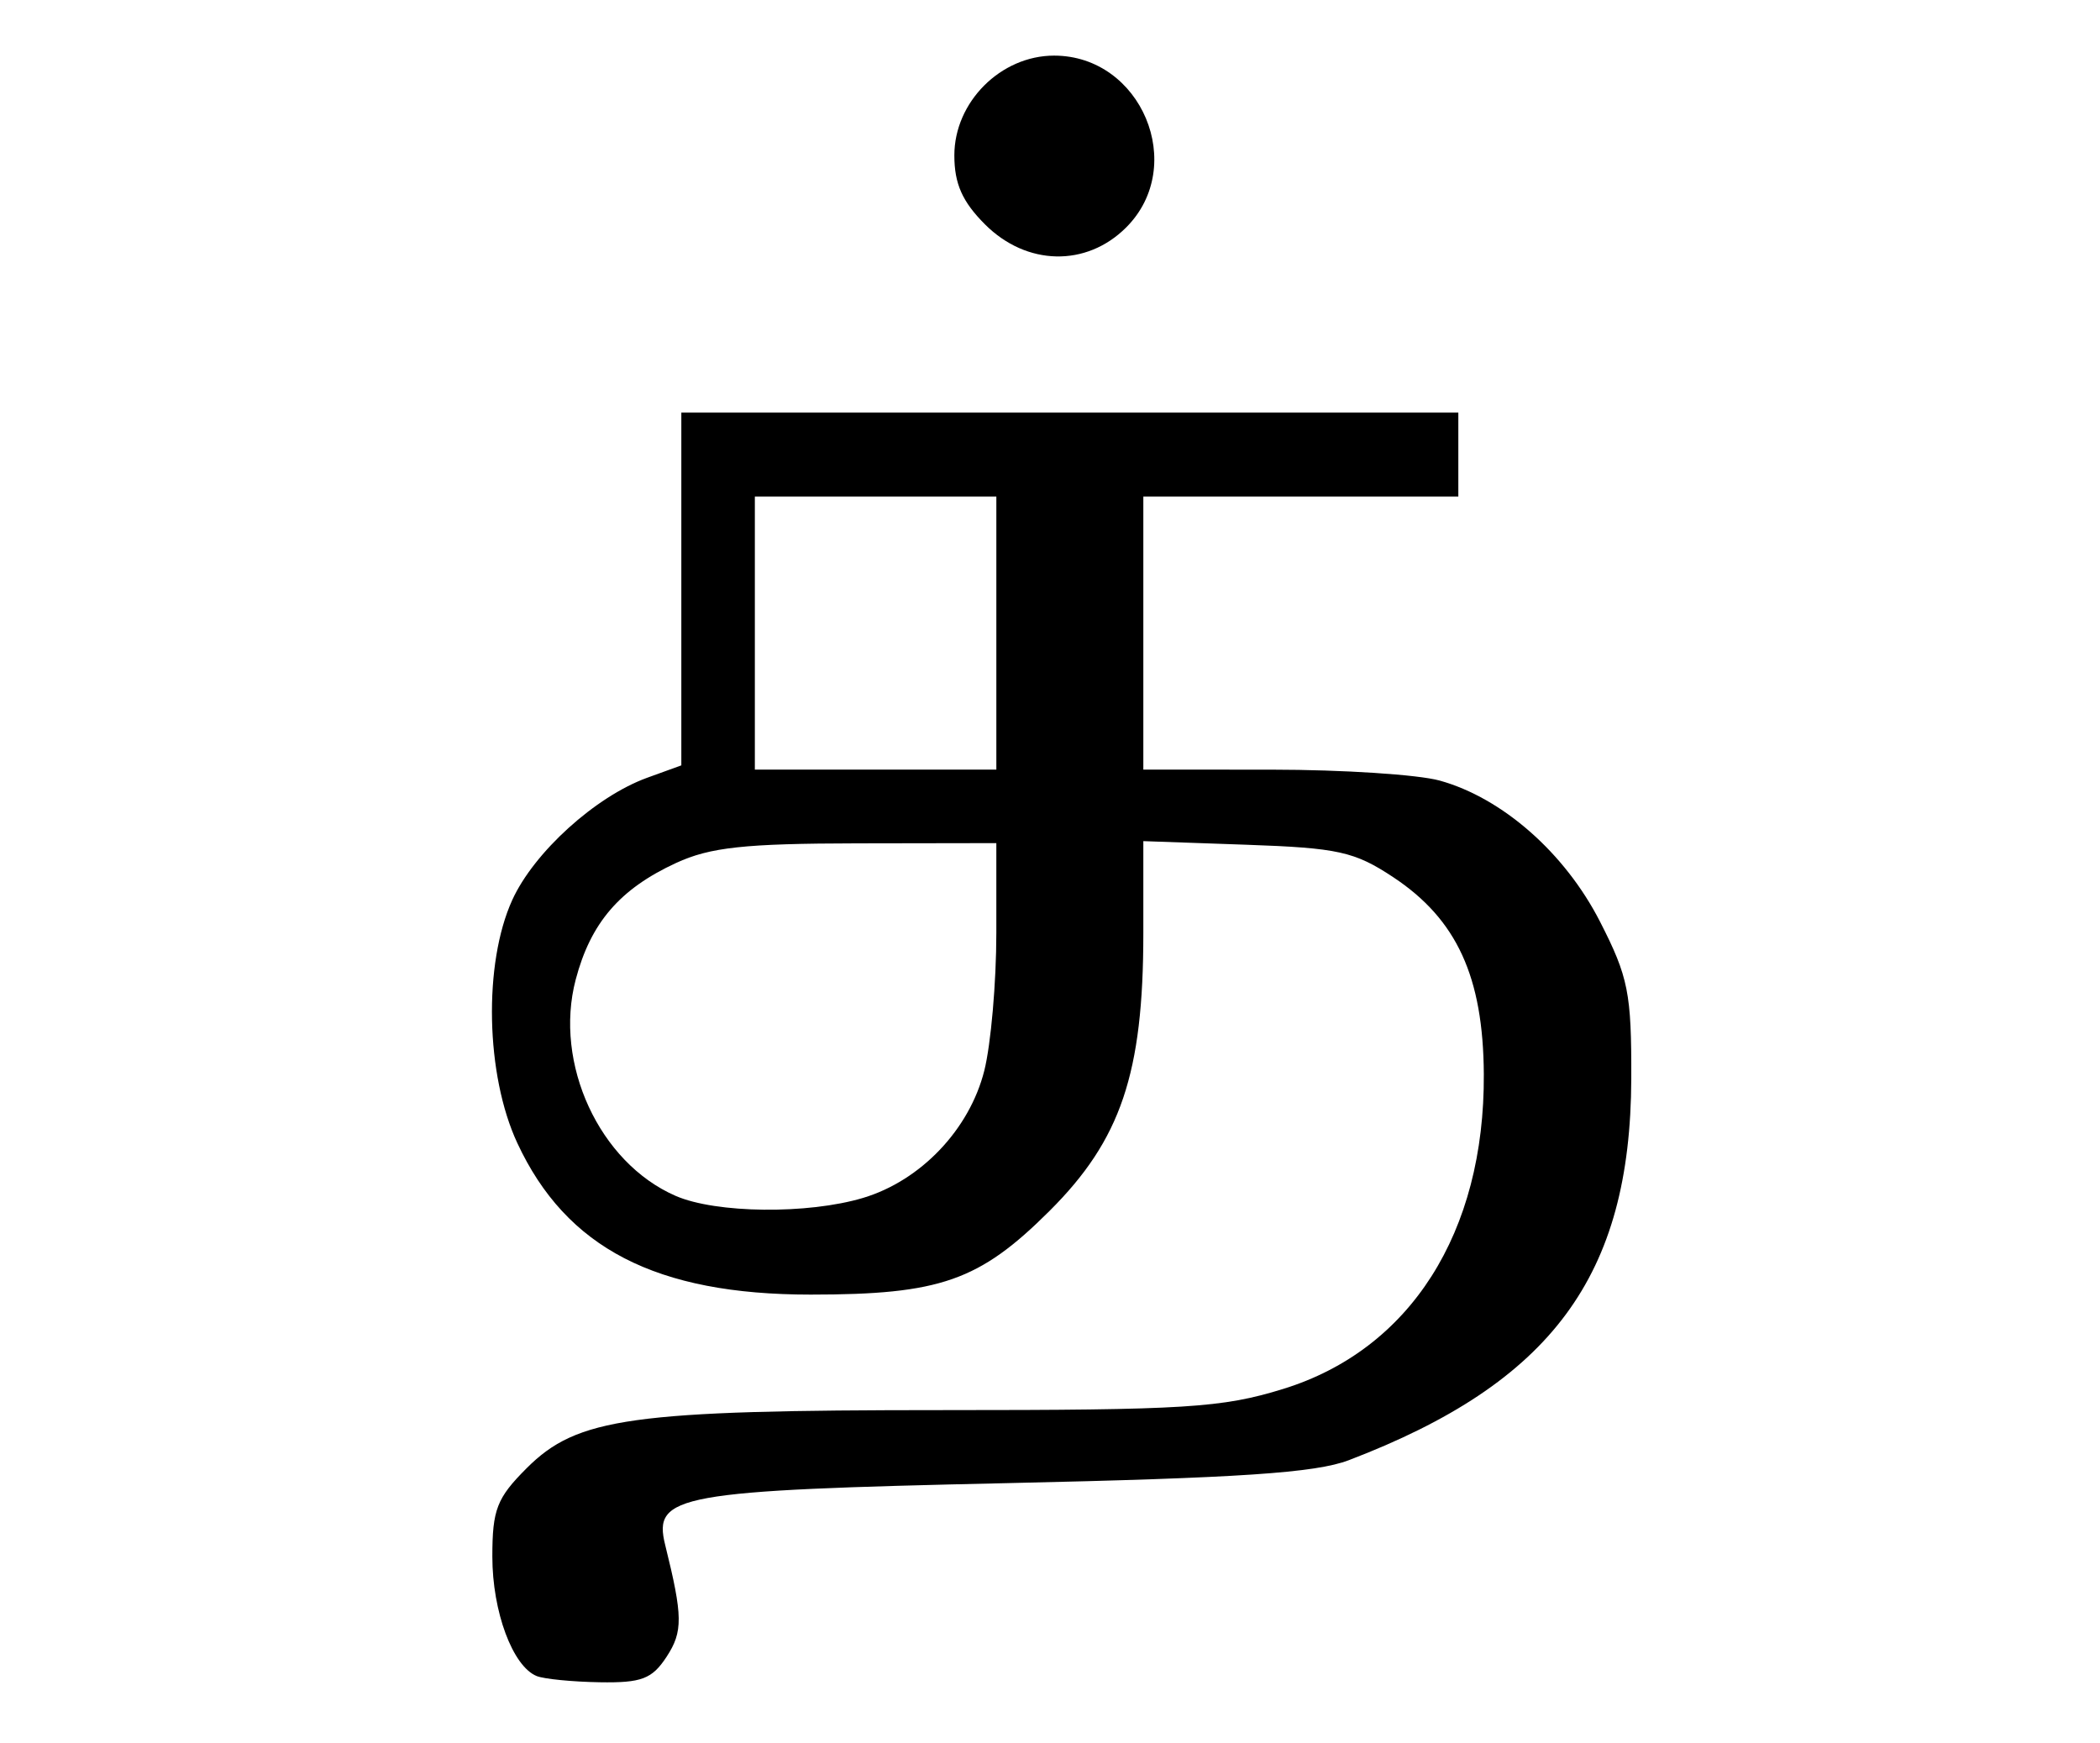 <?xml version="1.0" encoding="UTF-8" standalone="no"?>
<!-- Created with Inkscape (http://www.inkscape.org/) -->

<svg
   xmlns:dc="http://purl.org/dc/elements/1.1/"
   xmlns:cc="http://creativecommons.org/ns#"
   xmlns:rdf="http://www.w3.org/1999/02/22-rdf-syntax-ns#"
   xmlns:svg="http://www.w3.org/2000/svg"
   xmlns="http://www.w3.org/2000/svg"
   xmlns:sodipodi="http://sodipodi.sourceforge.net/DTD/sodipodi-0.dtd"
   xmlns:inkscape="http://www.inkscape.org/namespaces/inkscape"
   id="svg2816"
   version="1.1"
   inkscape:version="0.47 r22583"
   width="200"
   height="166"
   sodipodi:docname="TH.png">
  <defs
     id="defs2820">
    <inkscape:perspective
       sodipodi:type="inkscape:persp3d"
       inkscape:vp_x="0 : 0.5 : 1"
       inkscape:vp_y="0 : 1000 : 0"
       inkscape:vp_z="1 : 0.5 : 1"
       inkscape:persp3d-origin="0.5 : 0.33333333 : 1"
       id="perspective2824" />
  </defs>
  <sodipodi:namedview
     pagecolor="#ffffff"
     bordercolor="#666666"
     borderopacity="1"
     objecttolerance="10"
     gridtolerance="10"
     guidetolerance="10"
     inkscape:pageopacity="0"
     inkscape:pageshadow="2"
     inkscape:window-width="640"
     inkscape:window-height="481"
     id="namedview2818"
     showgrid="false"
     inkscape:zoom="1.4216867"
     inkscape:cx="100"
     inkscape:cy="83"
     inkscape:window-x="265"
     inkscape:window-y="211"
     inkscape:window-maximized="0"
     inkscape:current-layer="svg2816" />
  <path
     style="fill:#000000"
     d="m 51.119,159.627 c -2.292,-0.922 -4.229,-6.135 -4.229,-11.381 0,-4.482 0.424,-5.573 3.267,-8.417 4.822,-4.822 9.92,-5.533 39.677,-5.533 23.089,0 26.542,-0.215 32.372,-2.016 12.098,-3.737 19.2,-14.88 19.11,-29.984 -0.055,-9.265 -2.575,-14.745 -8.62,-18.749 -3.692,-2.445 -5.246,-2.789 -13.98,-3.095 l -9.827,-0.344 0,8.778 c 0,13.348 -2.137,19.669 -8.941,26.448 -6.678,6.654 -10.412,7.961 -22.747,7.961 -14.711,0 -23.272,-4.423 -27.931,-14.429 -3.021,-6.487 -3.244,-17.074 -0.488,-23.142 2.067,-4.552 7.933,-9.868 12.857,-11.653 l 3.25,-1.178 0,-16.799 0,-16.799 37,0 37,0 0,4 0,4 -15,0 -15,0 0,13 0,13 12.25,0.006 c 6.737,0.003 13.926,0.471 15.975,1.04 5.975,1.659 11.922,6.89 15.265,13.427 2.704,5.287 3.007,6.811 2.981,14.957 -0.06,18.799 -7.58,28.959 -26.9,36.341 -3.17,1.211 -10.381,1.695 -32.571,2.186 -31.381,0.694 -33.721,1.117 -32.539,5.882 1.689,6.809 1.707,8.256 0.13,10.663 -1.38,2.106 -2.38,2.486 -6.364,2.419 -2.6,-0.043 -5.299,-0.309 -5.998,-0.59 z m 31.083,-45.542 c 5.489,-1.644 10.13,-6.518 11.54,-12.117 0.631,-2.506 1.147,-8.408 1.147,-13.114 l 0,-8.557 -13.25,0.022 c -10.738,0.018 -14.008,0.372 -17.25,1.868 -5.362,2.475 -8.135,5.697 -9.561,11.11 -2.106,7.994 2.254,17.432 9.512,20.593 3.852,1.678 12.594,1.773 17.862,0.195 z m 12.688,-53.788 0,-13 -11.5,0 -11.5,0 0,13 0,13 11.5,0 11.5,0 0,-13 z m -1.077,-38.923 c -2.164,-2.164 -2.923,-3.872 -2.923,-6.577 0,-5.081 4.419,-9.5 9.5,-9.5 8.318,0 12.724,10.503 6.864,16.364 -3.789,3.789 -9.487,3.667 -13.441,-0.287 z"
     id="path2829" />
  <g
     inkscape:groupmode="layer"
     id="layer1"
     inkscape:label="Layer" />
</svg>
